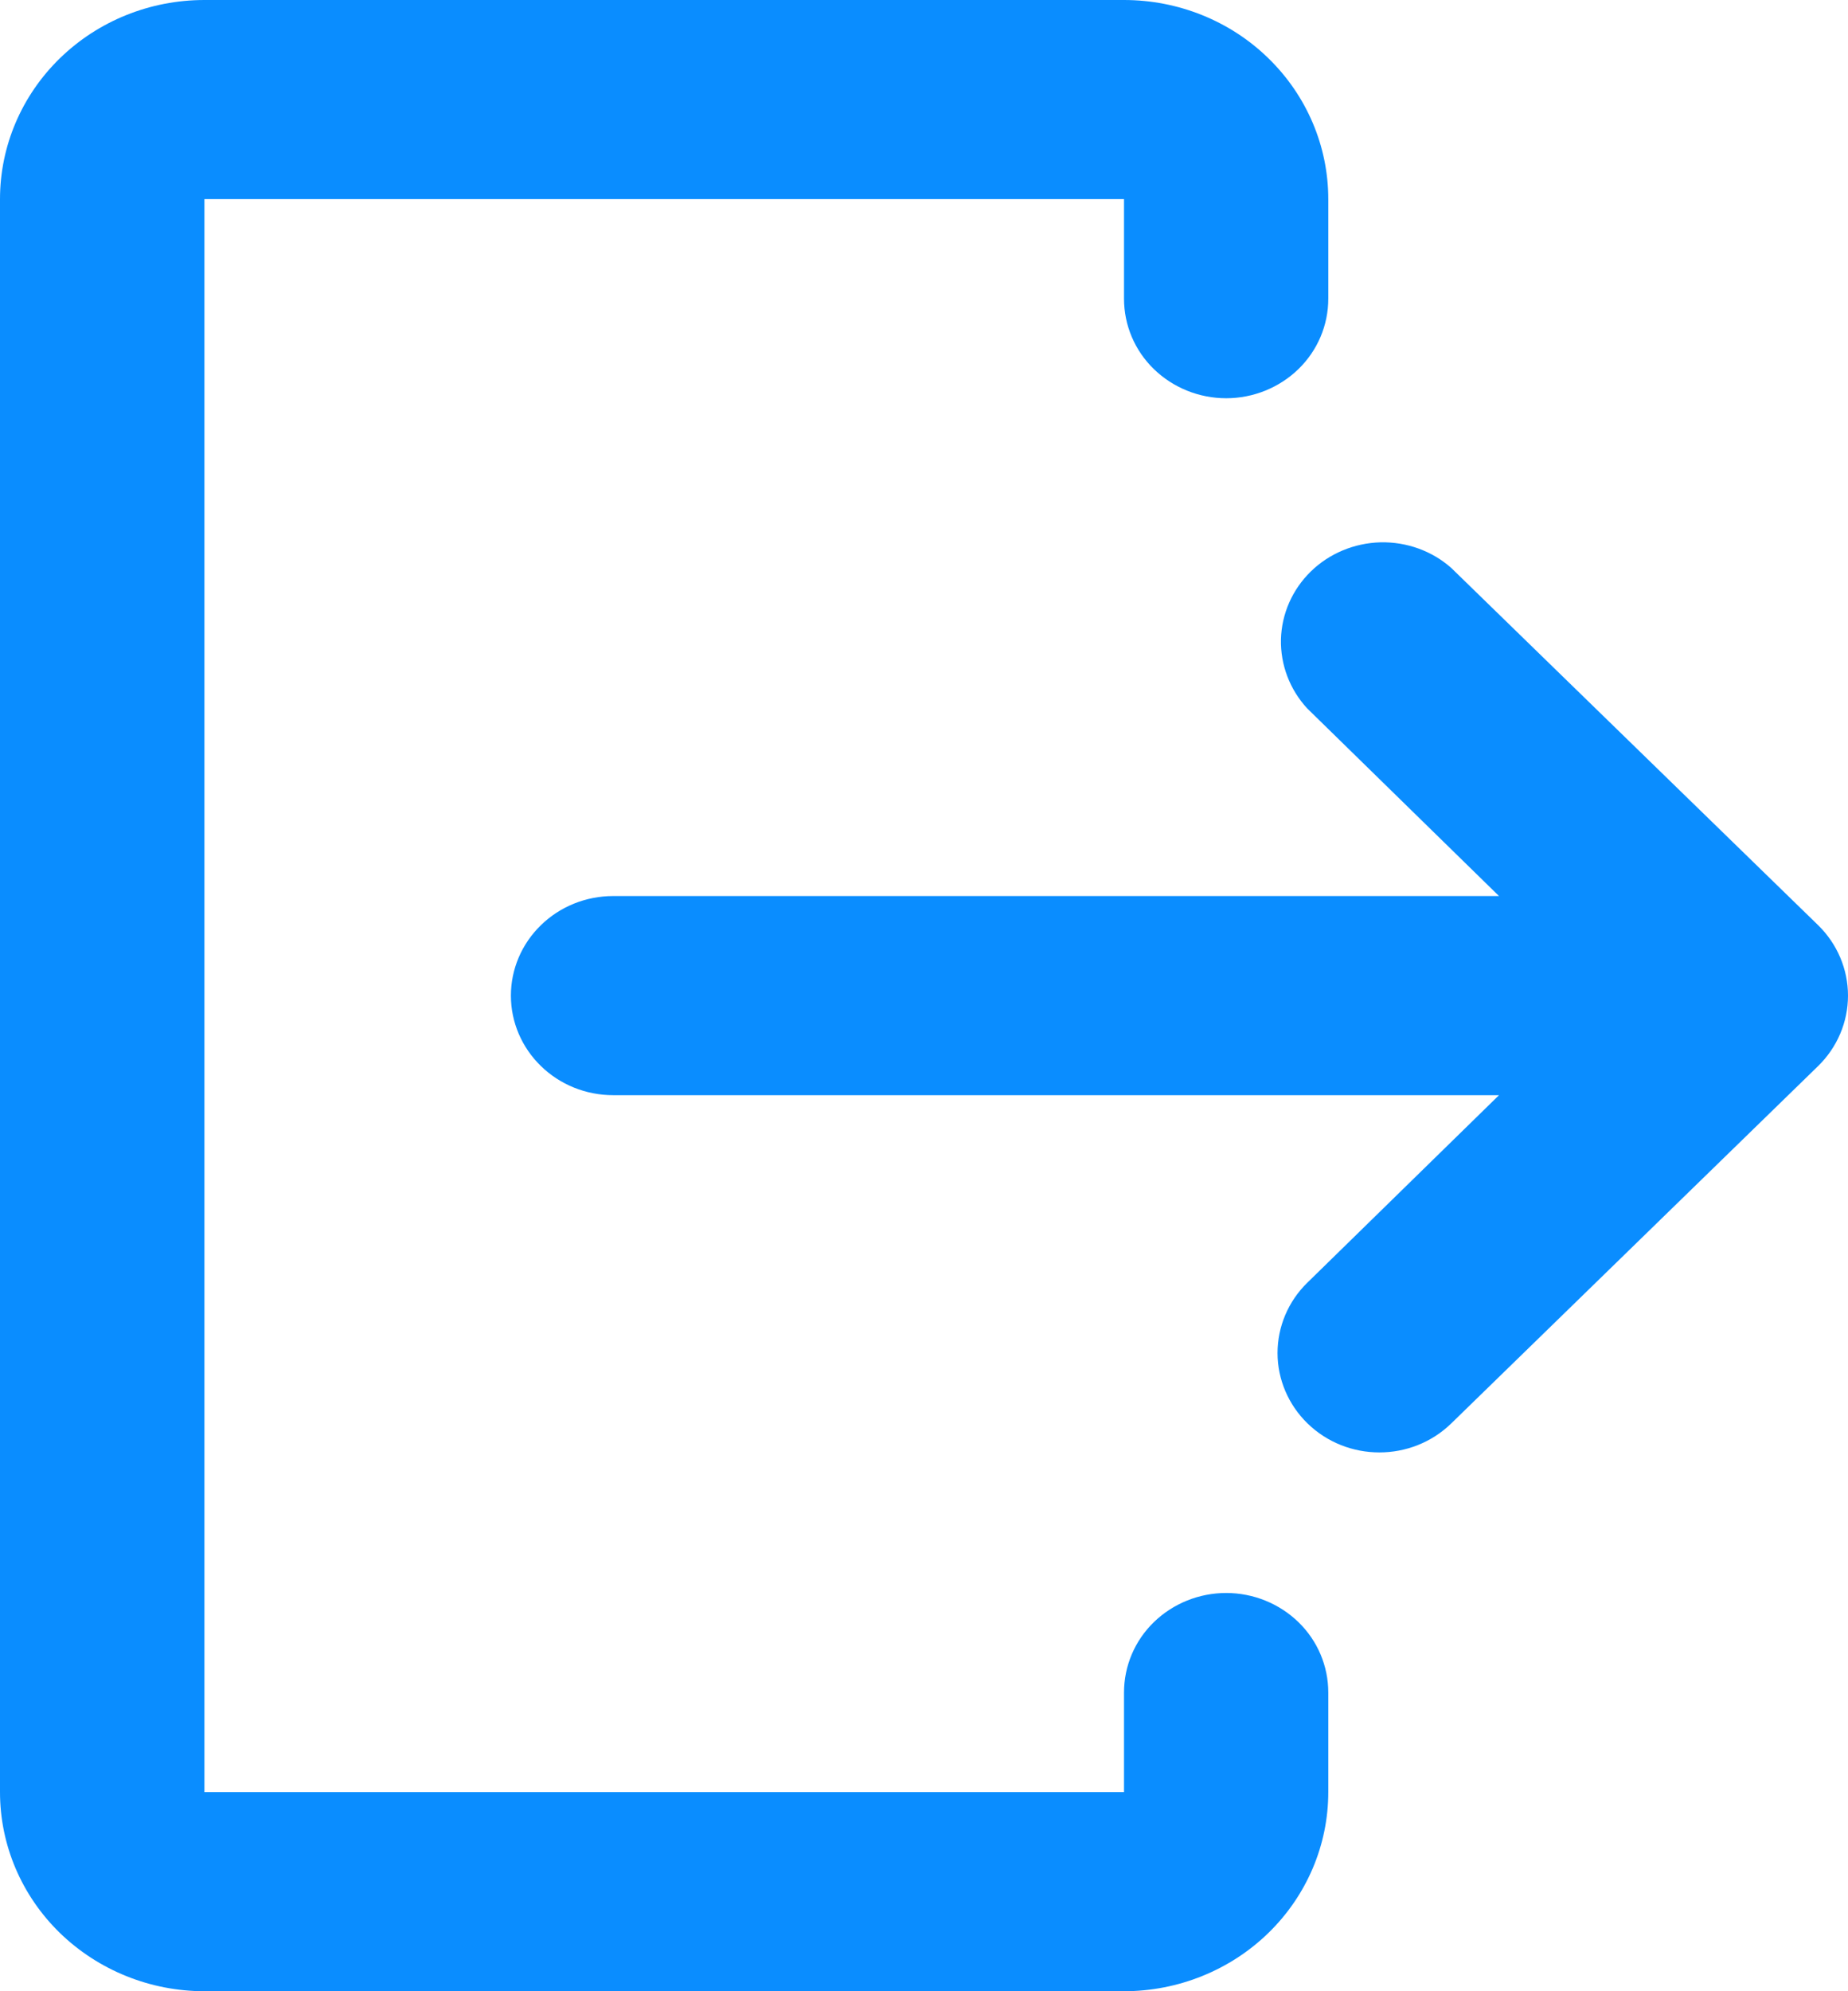 <svg width="13" height="14" viewBox="0 0 13 14" fill="none" xmlns="http://www.w3.org/2000/svg">
<path d="M1.438 0H7.907C8.288 0 8.654 0.147 8.923 0.41C9.193 0.673 9.344 1.029 9.344 1.4V2.1C9.344 2.286 9.269 2.464 9.134 2.595C8.999 2.726 8.816 2.8 8.626 2.8C8.435 2.8 8.252 2.726 8.117 2.595C7.982 2.464 7.907 2.286 7.907 2.1V1.4H1.438V12.6H7.907V11.9C7.907 11.714 7.982 11.536 8.117 11.405C8.252 11.274 8.435 11.2 8.626 11.2C8.816 11.2 8.999 11.274 9.134 11.405C9.269 11.536 9.344 11.714 9.344 11.9V12.6C9.344 12.971 9.193 13.327 8.923 13.59C8.654 13.852 8.288 14 7.907 14H1.438C1.056 14 0.691 13.852 0.421 13.59C0.151 13.327 0 12.971 0 12.6V1.4C0 1.029 0.151 0.673 0.421 0.41C0.691 0.147 1.056 0 1.438 0Z" fill="#0A8DFF"/>
<path d="M9.197 10.007C9.477 10.28 9.93 10.28 10.21 10.007L12.79 7.495C12.924 7.364 13 7.186 13 7C13 6.814 12.924 6.636 12.79 6.505L10.21 3.994C10.074 3.873 9.895 3.809 9.711 3.813C9.527 3.818 9.351 3.891 9.221 4.018C9.091 4.145 9.016 4.315 9.011 4.495C9.007 4.674 9.073 4.848 9.196 4.981L10.545 6.3H4.313C4.122 6.3 3.939 6.374 3.805 6.505C3.67 6.636 3.594 6.814 3.594 7C3.594 7.186 3.67 7.364 3.805 7.495C3.939 7.626 4.122 7.7 4.313 7.7H10.545L9.196 9.019C9.062 9.15 8.987 9.328 8.987 9.513C8.987 9.698 9.063 9.876 9.197 10.007Z" fill="#0A8DFF"/>
</svg>
